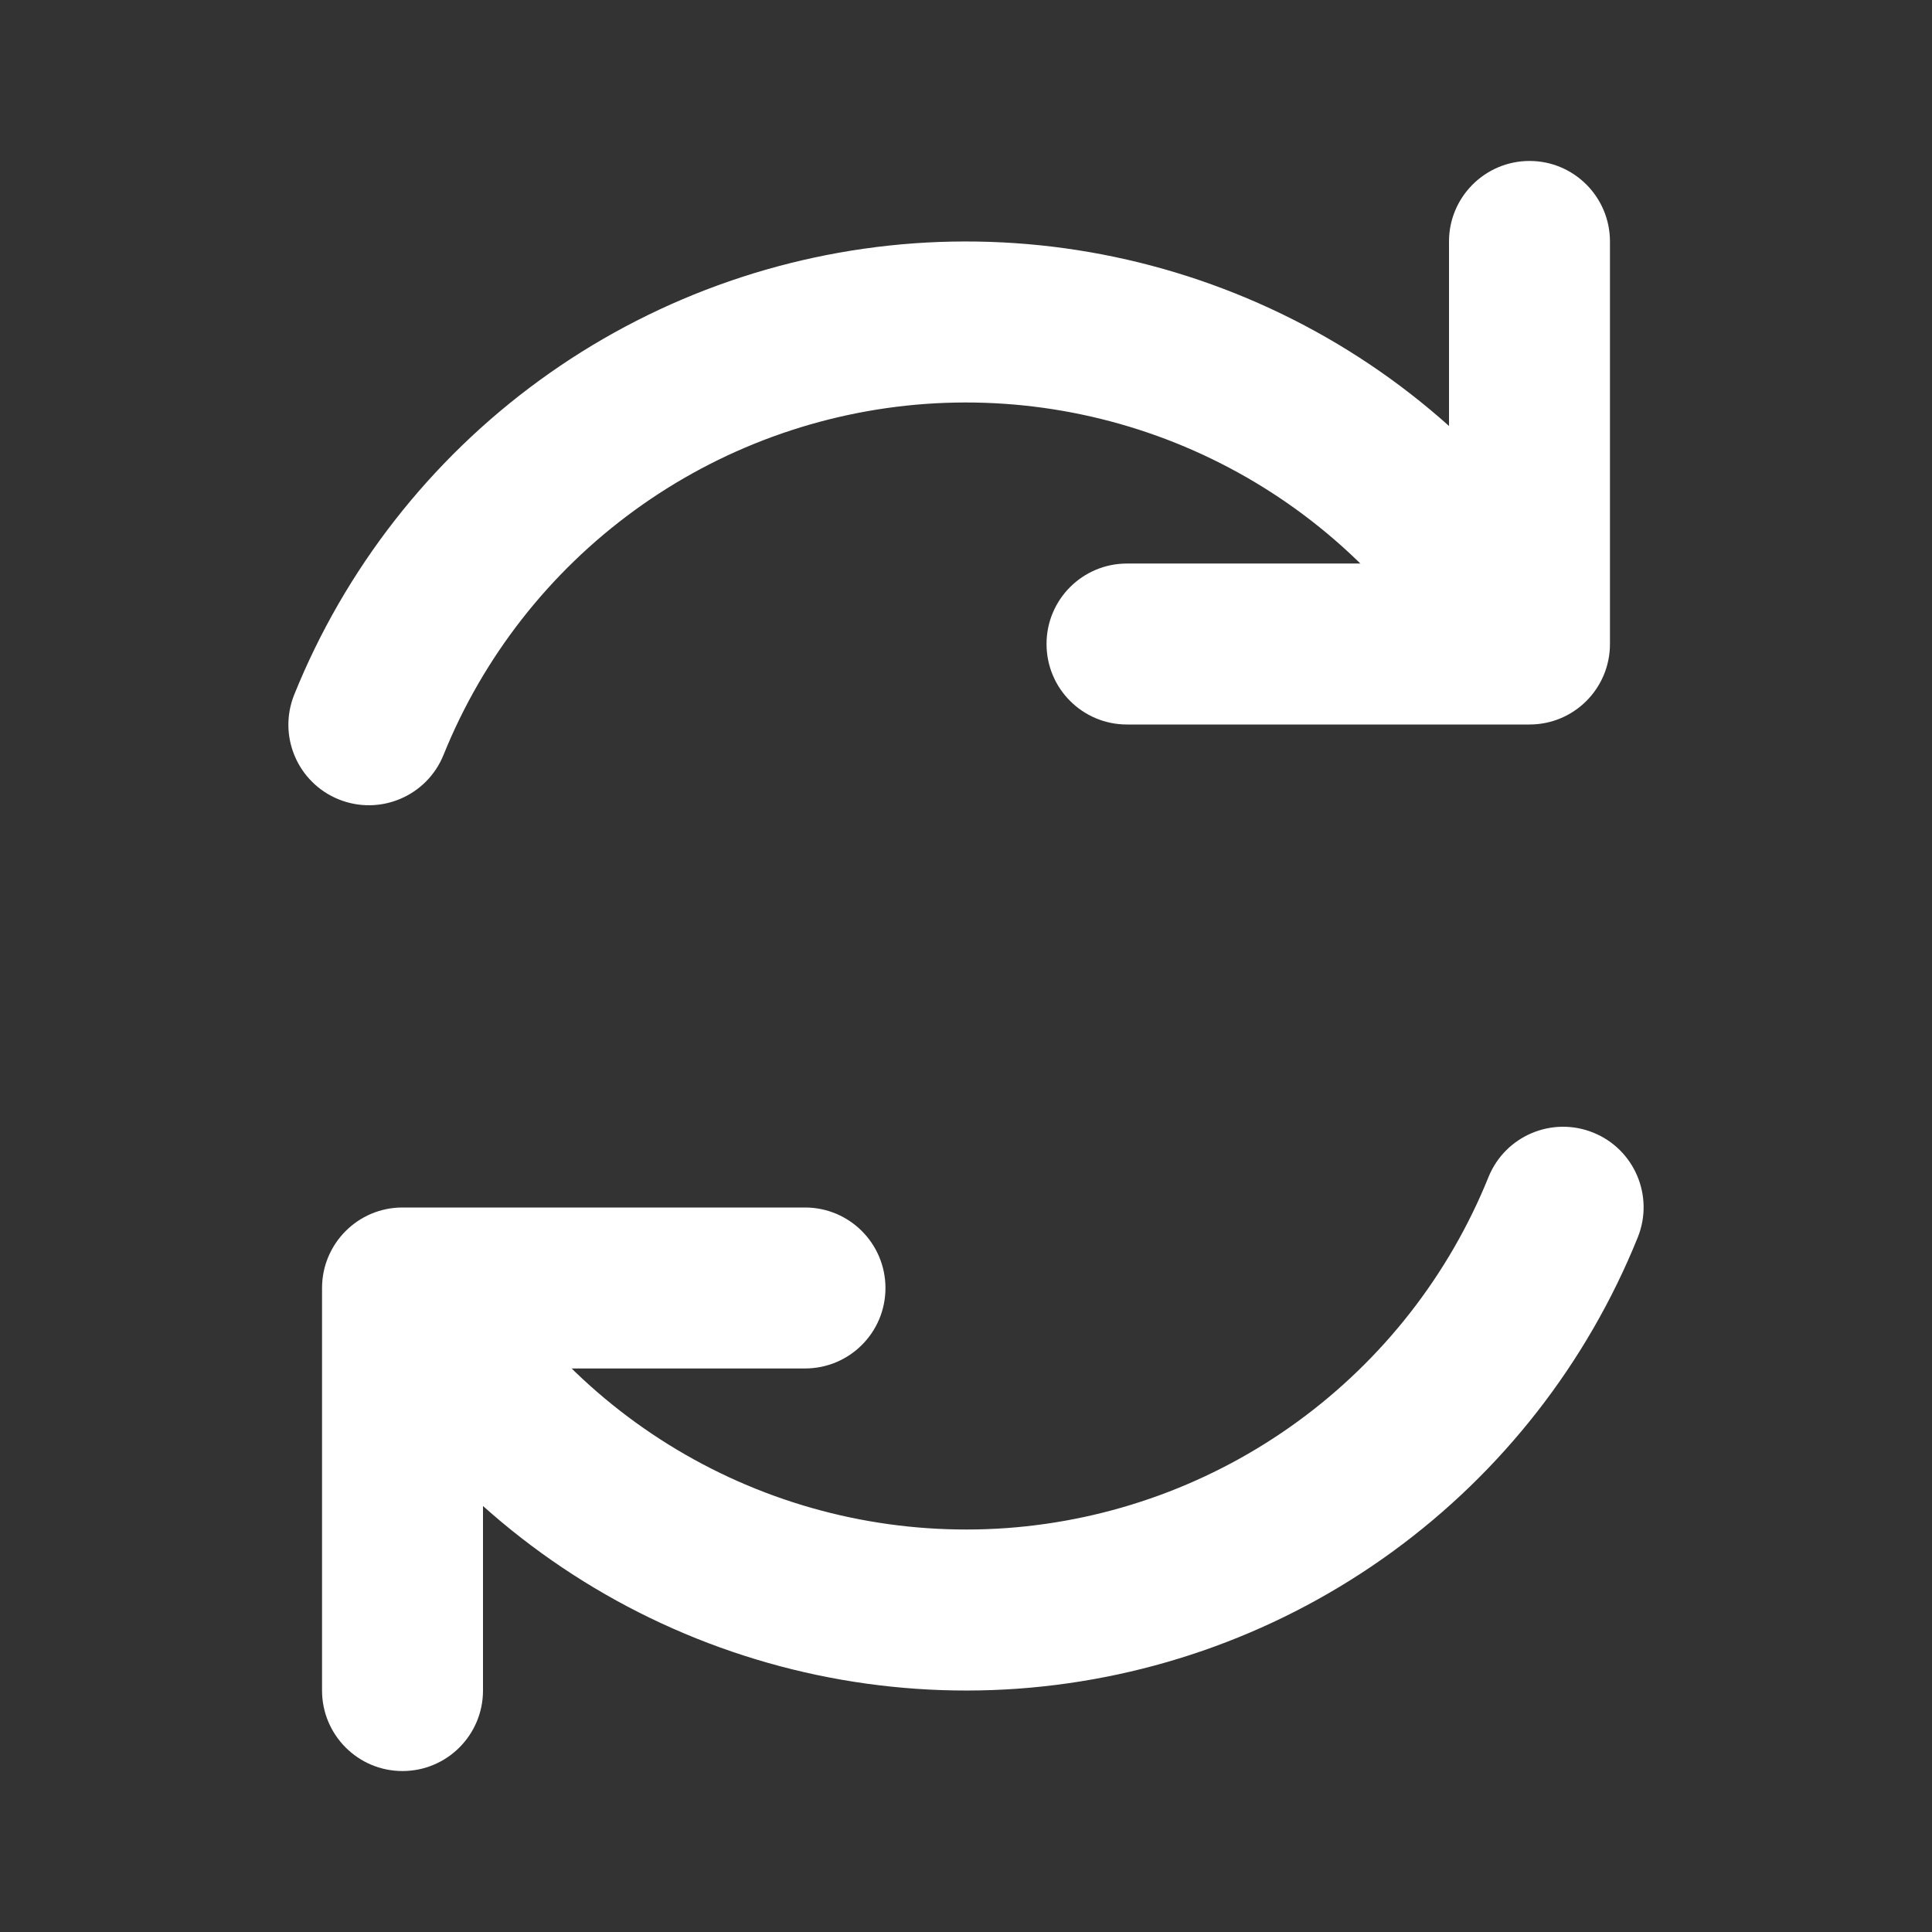 <svg width="16" height="16" viewBox="0 0 16 16" fill="none" xmlns="http://www.w3.org/2000/svg">
<rect x="0" y="0" width="16" height="16" fill="#333333" stroke="none"/>
<path fill-rule="evenodd" clip-rule="evenodd" d="M2.667 10.667C2.667 10.299 2.965 10 3.333 10H6.667C7.035 10 7.333 10.299 7.333 10.667C7.333 11.035 7.035 11.333 6.667 11.333H4V14C4 14.368 3.702 14.667 3.333 14.667C2.965 14.667 2.667 14.368 2.667 14V10.667Z" fill="white"/>
<path fill-rule="evenodd" clip-rule="evenodd" d="M13.195 9.38C13.536 9.518 13.701 9.906 13.563 10.248C13.143 11.288 12.439 12.19 11.531 12.851C10.623 13.512 9.549 13.904 8.429 13.985C7.309 14.065 6.19 13.829 5.197 13.305C4.205 12.781 3.379 11.988 2.814 11.018C2.629 10.7 2.737 10.292 3.055 10.107C3.373 9.921 3.782 10.029 3.967 10.347C4.406 11.102 5.048 11.718 5.82 12.126C6.592 12.534 7.463 12.717 8.334 12.655C9.205 12.592 10.04 12.287 10.746 11.773C11.452 11.259 12 10.558 12.327 9.748C12.465 9.407 12.853 9.242 13.195 9.38Z" fill="white"/>
<path fill-rule="evenodd" clip-rule="evenodd" d="M12.667 1.333C13.035 1.333 13.333 1.632 13.333 2V5.333C13.333 5.702 13.035 6 12.667 6H9.333C8.965 6 8.667 5.702 8.667 5.333C8.667 4.965 8.965 4.667 9.333 4.667H12V2C12 1.632 12.299 1.333 12.667 1.333Z" fill="white"/>
<path fill-rule="evenodd" clip-rule="evenodd" d="M10.18 3.874C9.408 3.466 8.537 3.283 7.666 3.345C6.795 3.408 5.96 3.713 5.254 4.227C4.548 4.741 4 5.442 3.673 6.252C3.535 6.593 3.147 6.758 2.805 6.62C2.464 6.482 2.299 6.094 2.437 5.752C2.857 4.712 3.561 3.81 4.469 3.149C5.377 2.488 6.451 2.096 7.571 2.015C8.691 1.935 9.81 2.171 10.803 2.695C11.796 3.219 12.621 4.012 13.186 4.982C13.371 5.3 13.263 5.708 12.945 5.893C12.627 6.079 12.219 5.971 12.033 5.653C11.594 4.898 10.952 4.282 10.18 3.874Z" fill="white"/>
</svg>
